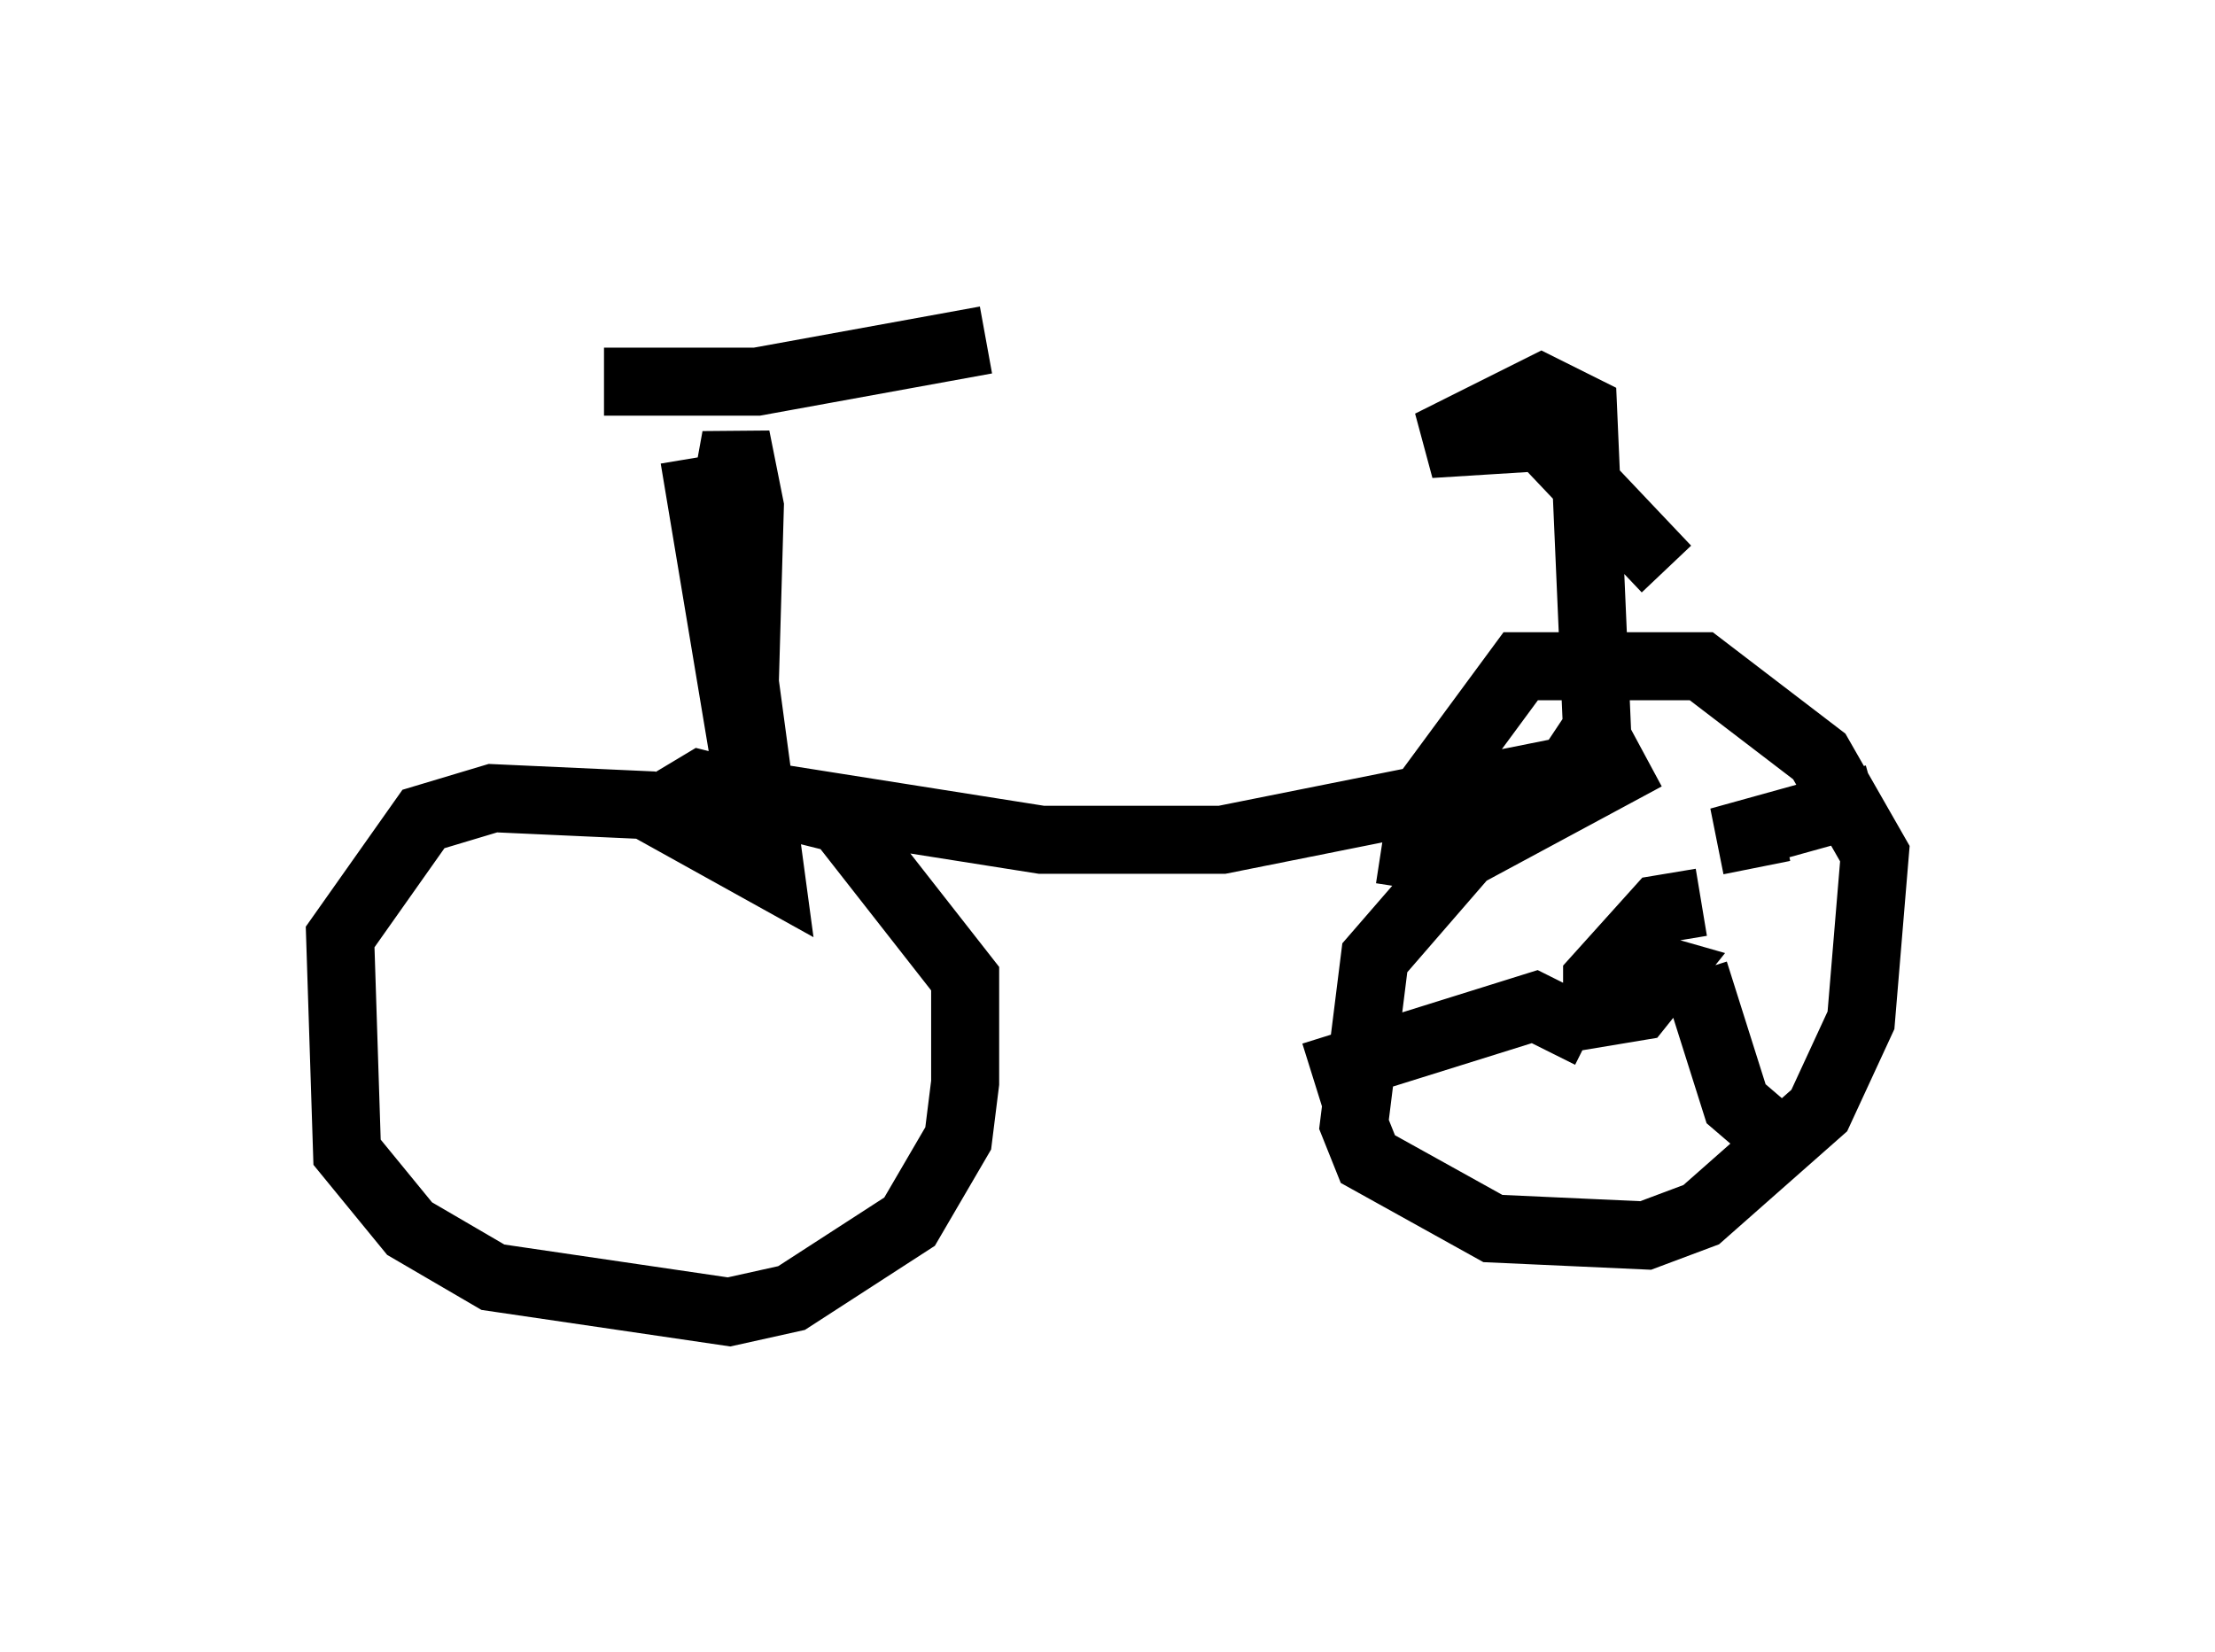 <?xml version="1.0" encoding="utf-8" ?>
<svg baseProfile="full" height="24.292" version="1.1" width="32.561" xmlns="http://www.w3.org/2000/svg" xmlns:ev="http://www.w3.org/2001/xml-events" xmlns:xlink="http://www.w3.org/1999/xlink"><defs /><rect fill="white" height="24.292" width="32.561" x="0" y="0" /><path d="M8.369, 5.306 m0.51, 0.306 l2.246, 0.0 3.369, -0.613 m-4.288, 1.735 l0.715, 4.288 0.102, -3.573 l-0.204, -1.021 -0.204, 1.123 l0.715, 5.308 -1.838, -1.021 l-2.246, -0.102 -1.021, 0.306 l-1.225, 1.735 0.102, 3.165 l0.919, 1.123 1.225, 0.715 l3.471, 0.51 0.919, -0.204 l1.735, -1.123 0.715, -1.225 l0.102, -0.817 0.0, -1.531 l-1.838, -2.348 -2.042, -0.51 l-0.51, 0.306 -0.102, 0.51 m1.735, -0.613 l3.879, 0.613 2.654, 0.0 l5.104, -1.021 0.408, -0.613 l-0.204, -4.696 -0.613, -0.306 l-1.633, 0.817 1.633, -0.102 l1.838, 1.94 m-0.306, 2.756 l-2.654, 1.429 -1.327, 1.531 l-0.306, 2.45 0.204, 0.51 l1.838, 1.021 2.246, 0.102 l0.817, -0.306 1.735, -1.531 l0.613, -1.327 0.204, -2.45 l-0.817, -1.429 -1.735, -1.327 l-2.654, 0.0 -1.429, 1.94 l-0.204, 1.327 m4.288, 0.204 l-0.613, 0.102 -0.919, 1.021 l0.0, 0.51 0.613, -0.102 l0.408, -0.51 -0.715, -0.204 m2.042, -1.327 l-0.102, -0.51 1.838, -0.51 m-2.654, 2.552 l0.613, 1.94 0.715, 0.613 m-2.858, -1.633 l-0.817, -0.408 -3.267, 1.021 " fill="none" stroke="black" stroke-width="1" /></svg>